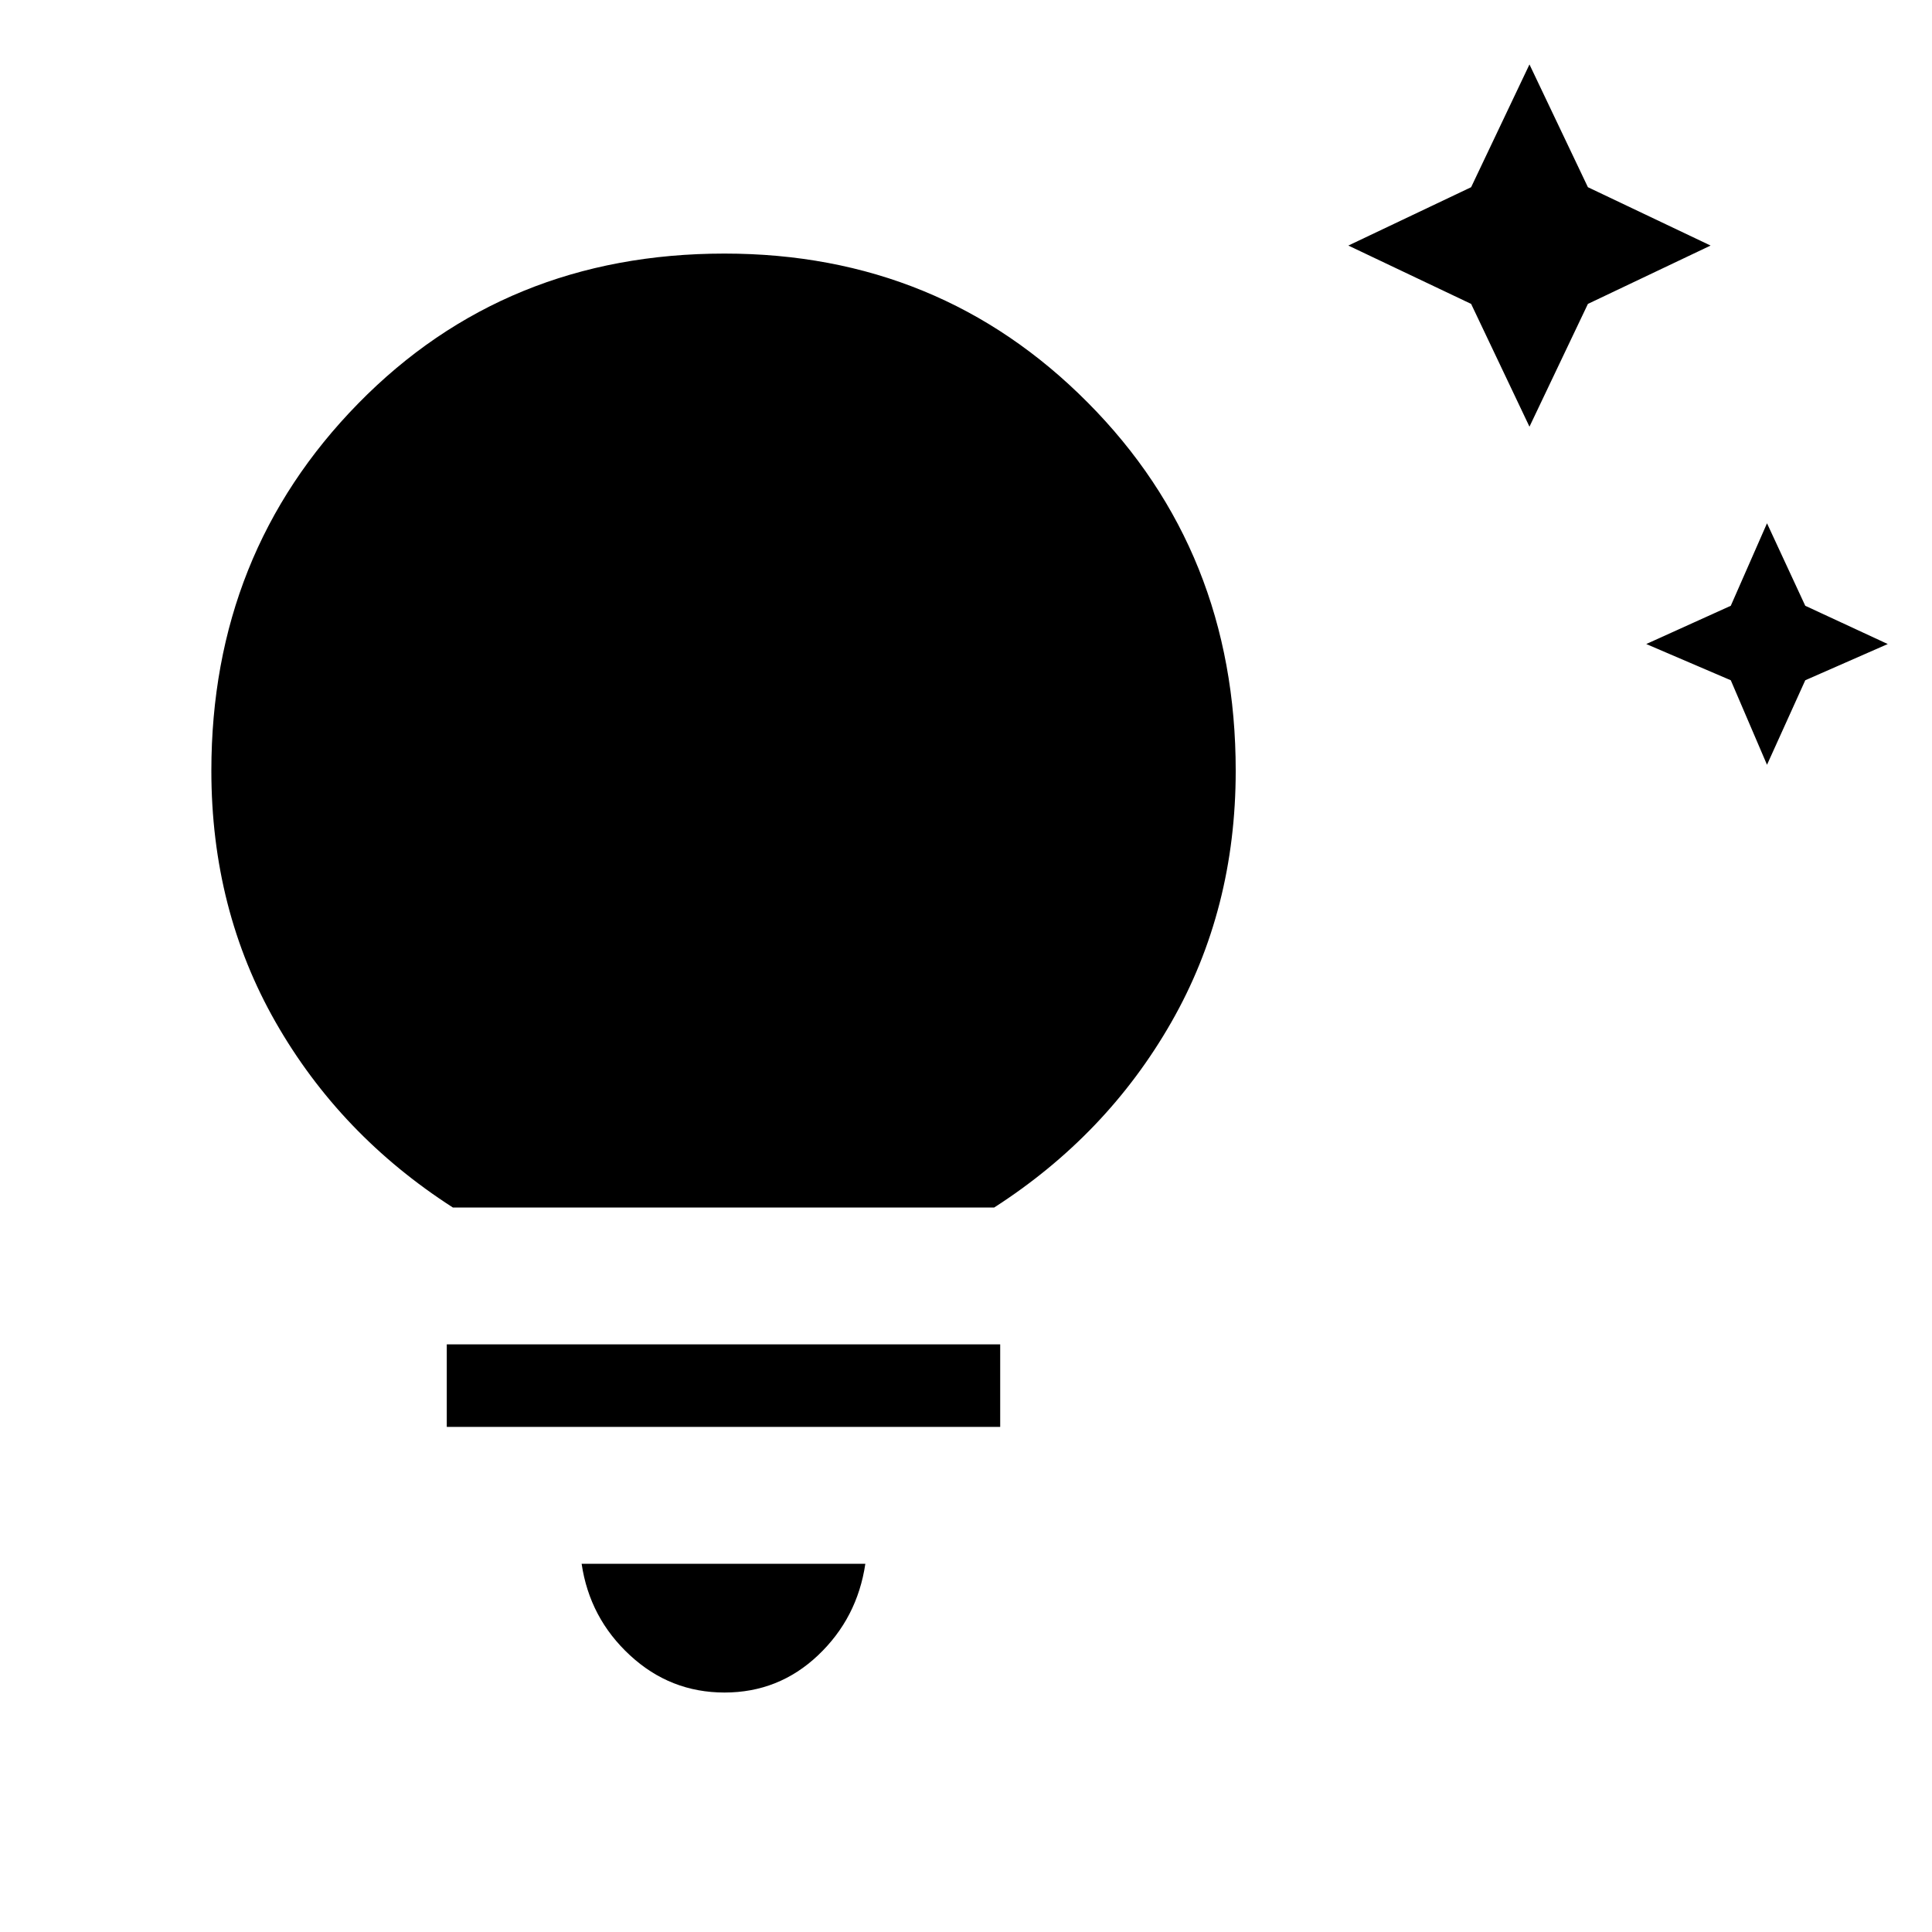 <svg xmlns="http://www.w3.org/2000/svg" height="20" width="20"><path d="m18.292 7.917-.375-.875-.875-.375.875-.396.375-.854.396.854.854.396-.854.375Zm-2.459-3.5-.604-1.271-1.271-.604 1.271-.604.604-1.271.605 1.271 1.27.604-1.27.604ZM7.5 17.521q-.562 0-.979-.386-.417-.385-.5-.947h2.937q-.083.562-.489.947-.407.386-.969.386Zm-2.875-2.75v-.854h5.729v.854Zm.063-2.271q-1.167-.75-1.834-1.917-.666-1.166-.666-2.604 0-2.25 1.52-3.802Q5.229 2.625 7.5 2.625q2.229 0 3.76 1.542 1.532 1.541 1.532 3.812 0 1.438-.667 2.604-.667 1.167-1.833 1.917Zm.27-.854h5.084q.937-.646 1.416-1.594.48-.948.48-2.073 0-1.875-1.271-3.187Q9.396 3.479 7.5 3.479T4.323 4.792Q3.042 6.104 3.042 7.979q0 1.125.489 2.073.49.948 1.427 1.594Zm0 0Q4.021 11 3.531 10.052q-.489-.948-.489-2.073 0-1.875 1.281-3.187Q5.604 3.479 7.5 3.479q1.896 0 3.167 1.313 1.271 1.312 1.271 3.187 0 1.125-.48 2.073-.479.948-1.416 1.594Z"/></svg>